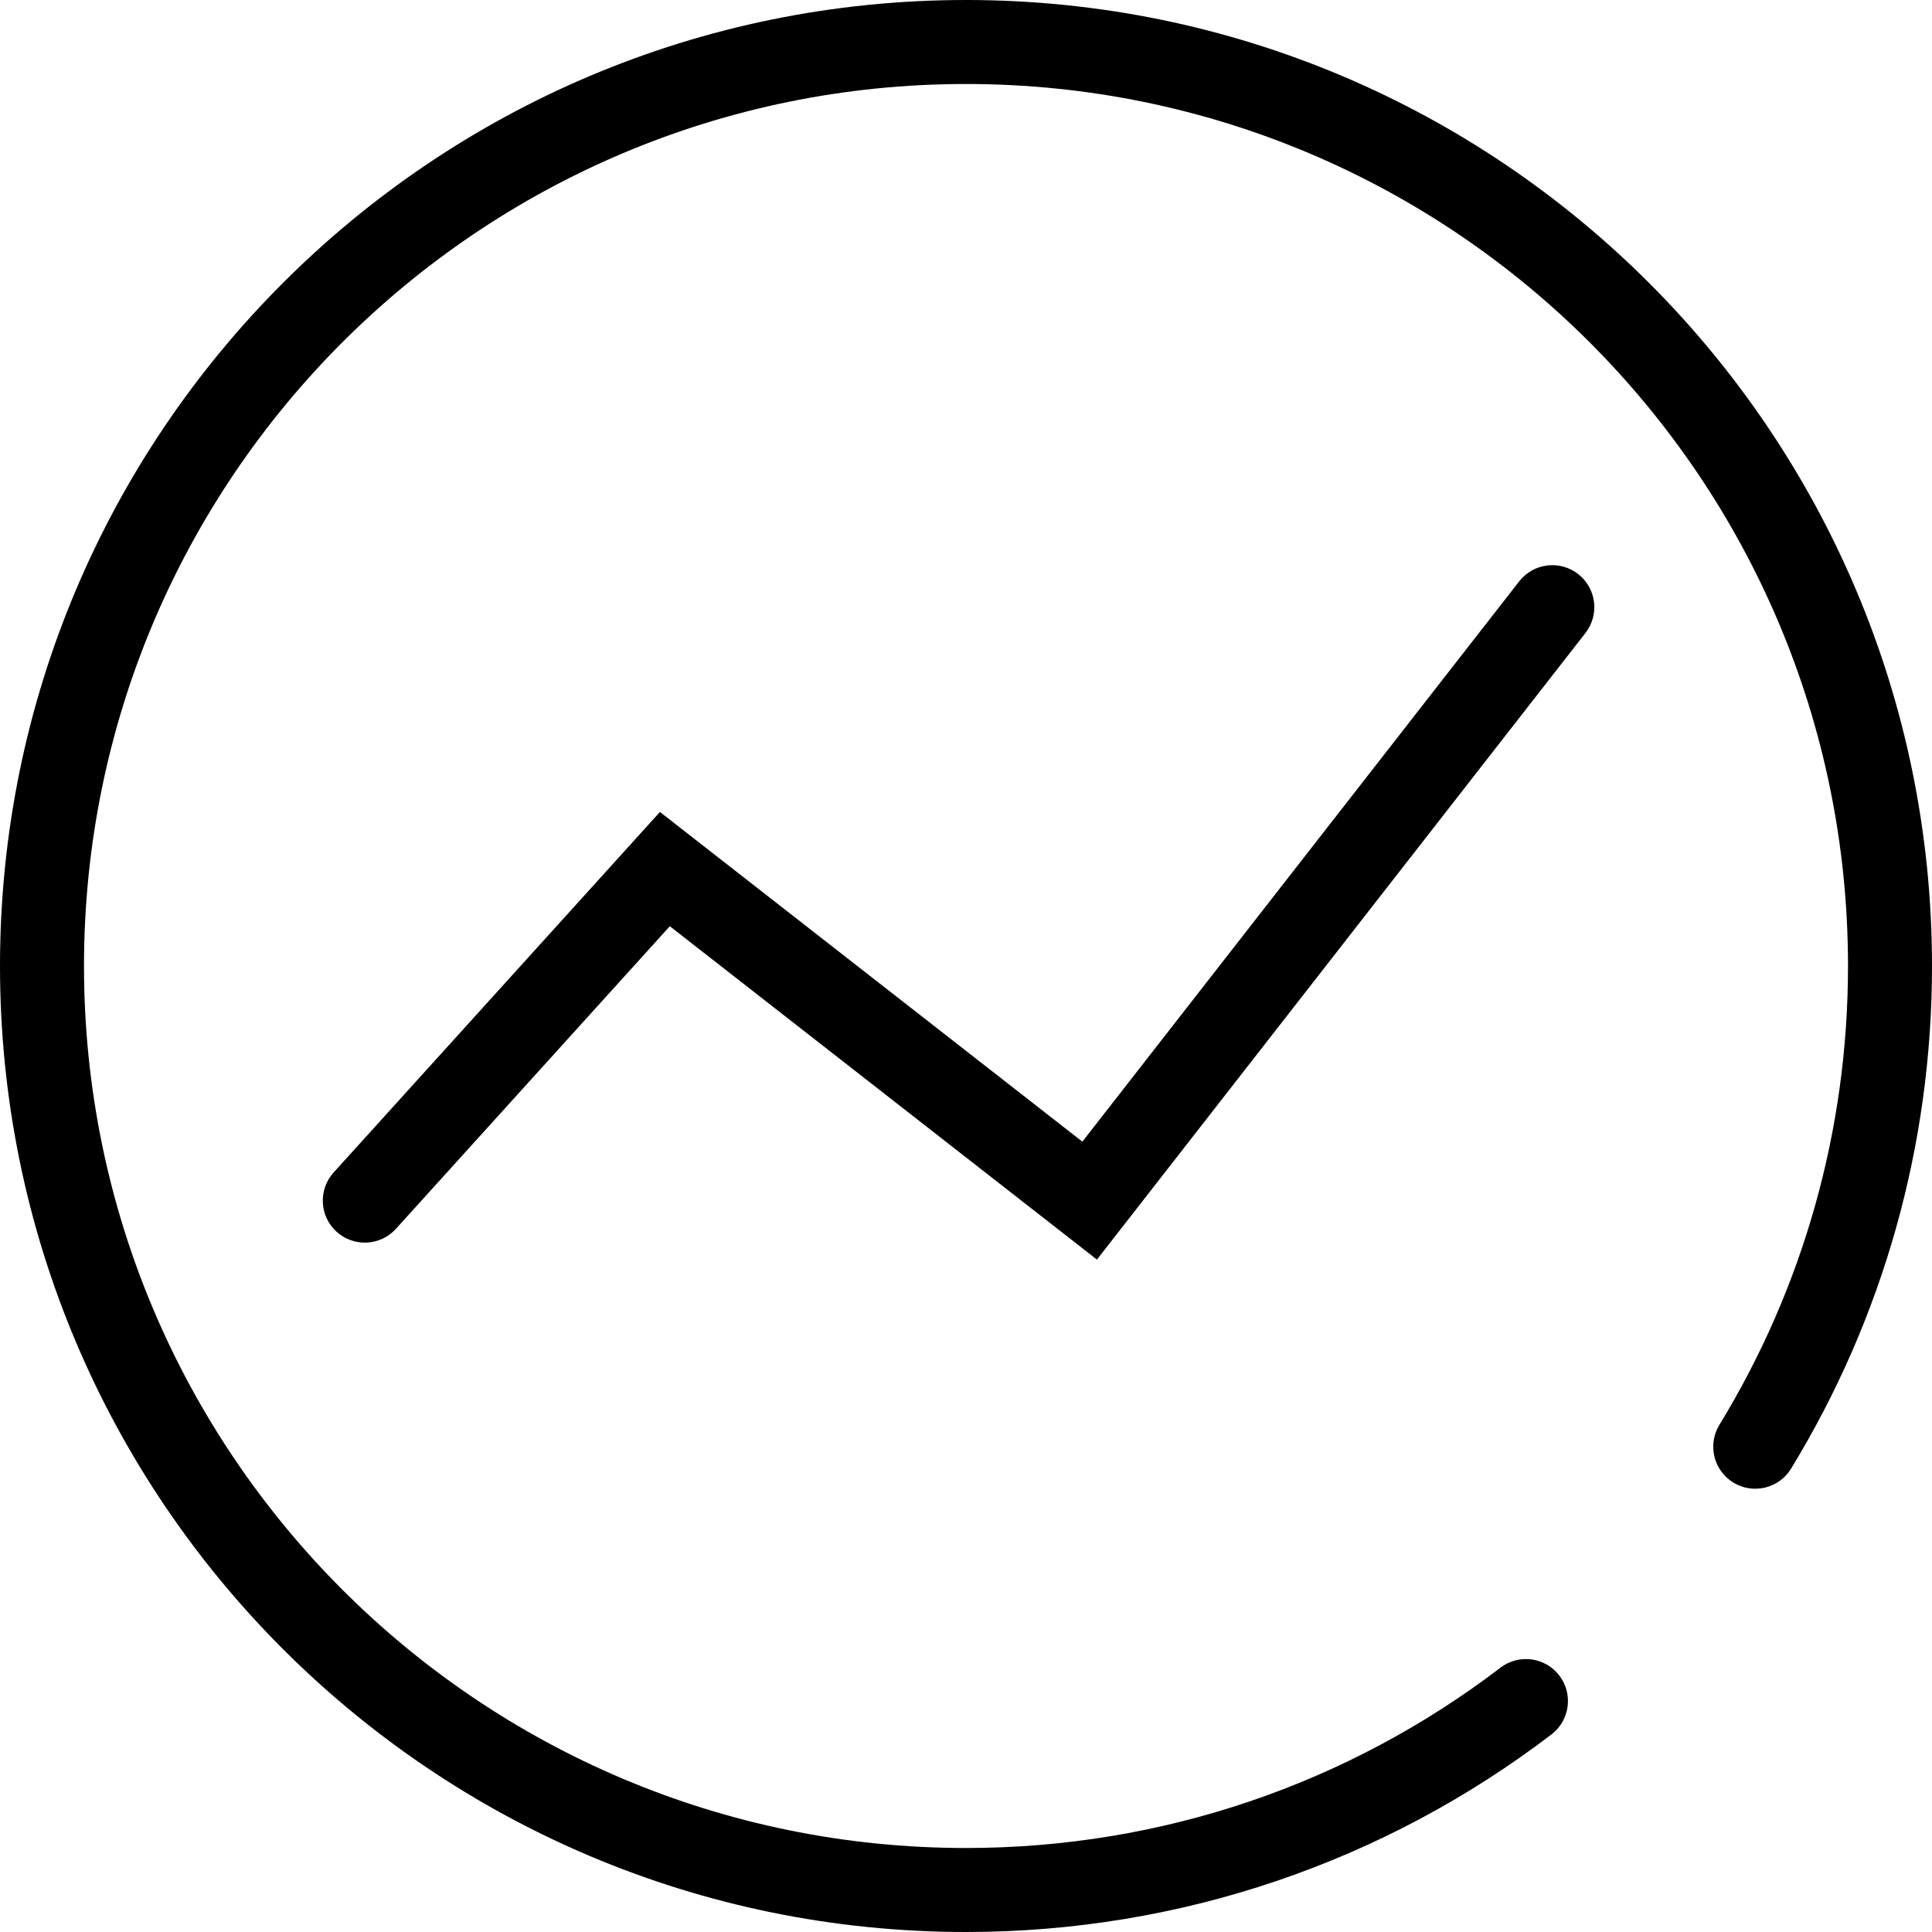 <?xml version="1.0" standalone="no"?><!DOCTYPE svg PUBLIC "-//W3C//DTD SVG 1.1//EN" "http://www.w3.org/Graphics/SVG/1.1/DTD/svg11.dtd"><svg t="1561090068466" class="icon" viewBox="0 0 1024 1024" version="1.1" xmlns="http://www.w3.org/2000/svg" p-id="3757" xmlns:xlink="http://www.w3.org/1999/xlink" width="128" height="128"><defs><style type="text/css"></style></defs><path d="M1024 512C1024 229.23 794.77 0 512 0 229.23 0 0 229.23 0 512 0 794.77 229.23 1024 512 1024 625.686 1024 733.787 986.82 822.292 919.295 832.066 911.838 833.945 897.869 826.487 888.094 819.03 878.32 805.061 876.442 795.287 883.899 714.474 945.555 615.842 979.478 512 979.478 253.819 979.478 44.522 770.181 44.522 512 44.522 253.819 253.819 44.522 512 44.522 770.181 44.522 979.478 253.819 979.478 512 979.478 599.047 955.671 682.541 911.318 755.201 904.913 765.695 908.227 779.395 918.721 785.8 929.215 792.206 942.914 788.892 949.32 778.398 997.907 698.8 1024 607.29 1024 512Z" p-id="3758" ></path><path d="M368.902 475.576 338.701 478.186 563.839 653.907 581.397 667.611 595.091 650.046 840.321 335.498C847.88 325.803 846.148 311.815 836.452 304.255 826.756 296.696 812.769 298.428 805.209 308.124L559.979 622.672 591.232 618.81 366.094 443.089 349.78 430.356 335.893 445.699 176.847 621.421C168.596 630.536 169.298 644.613 178.413 652.863 187.528 661.113 201.605 660.412 209.855 651.297L368.902 475.576Z" p-id="3759"></path></svg>